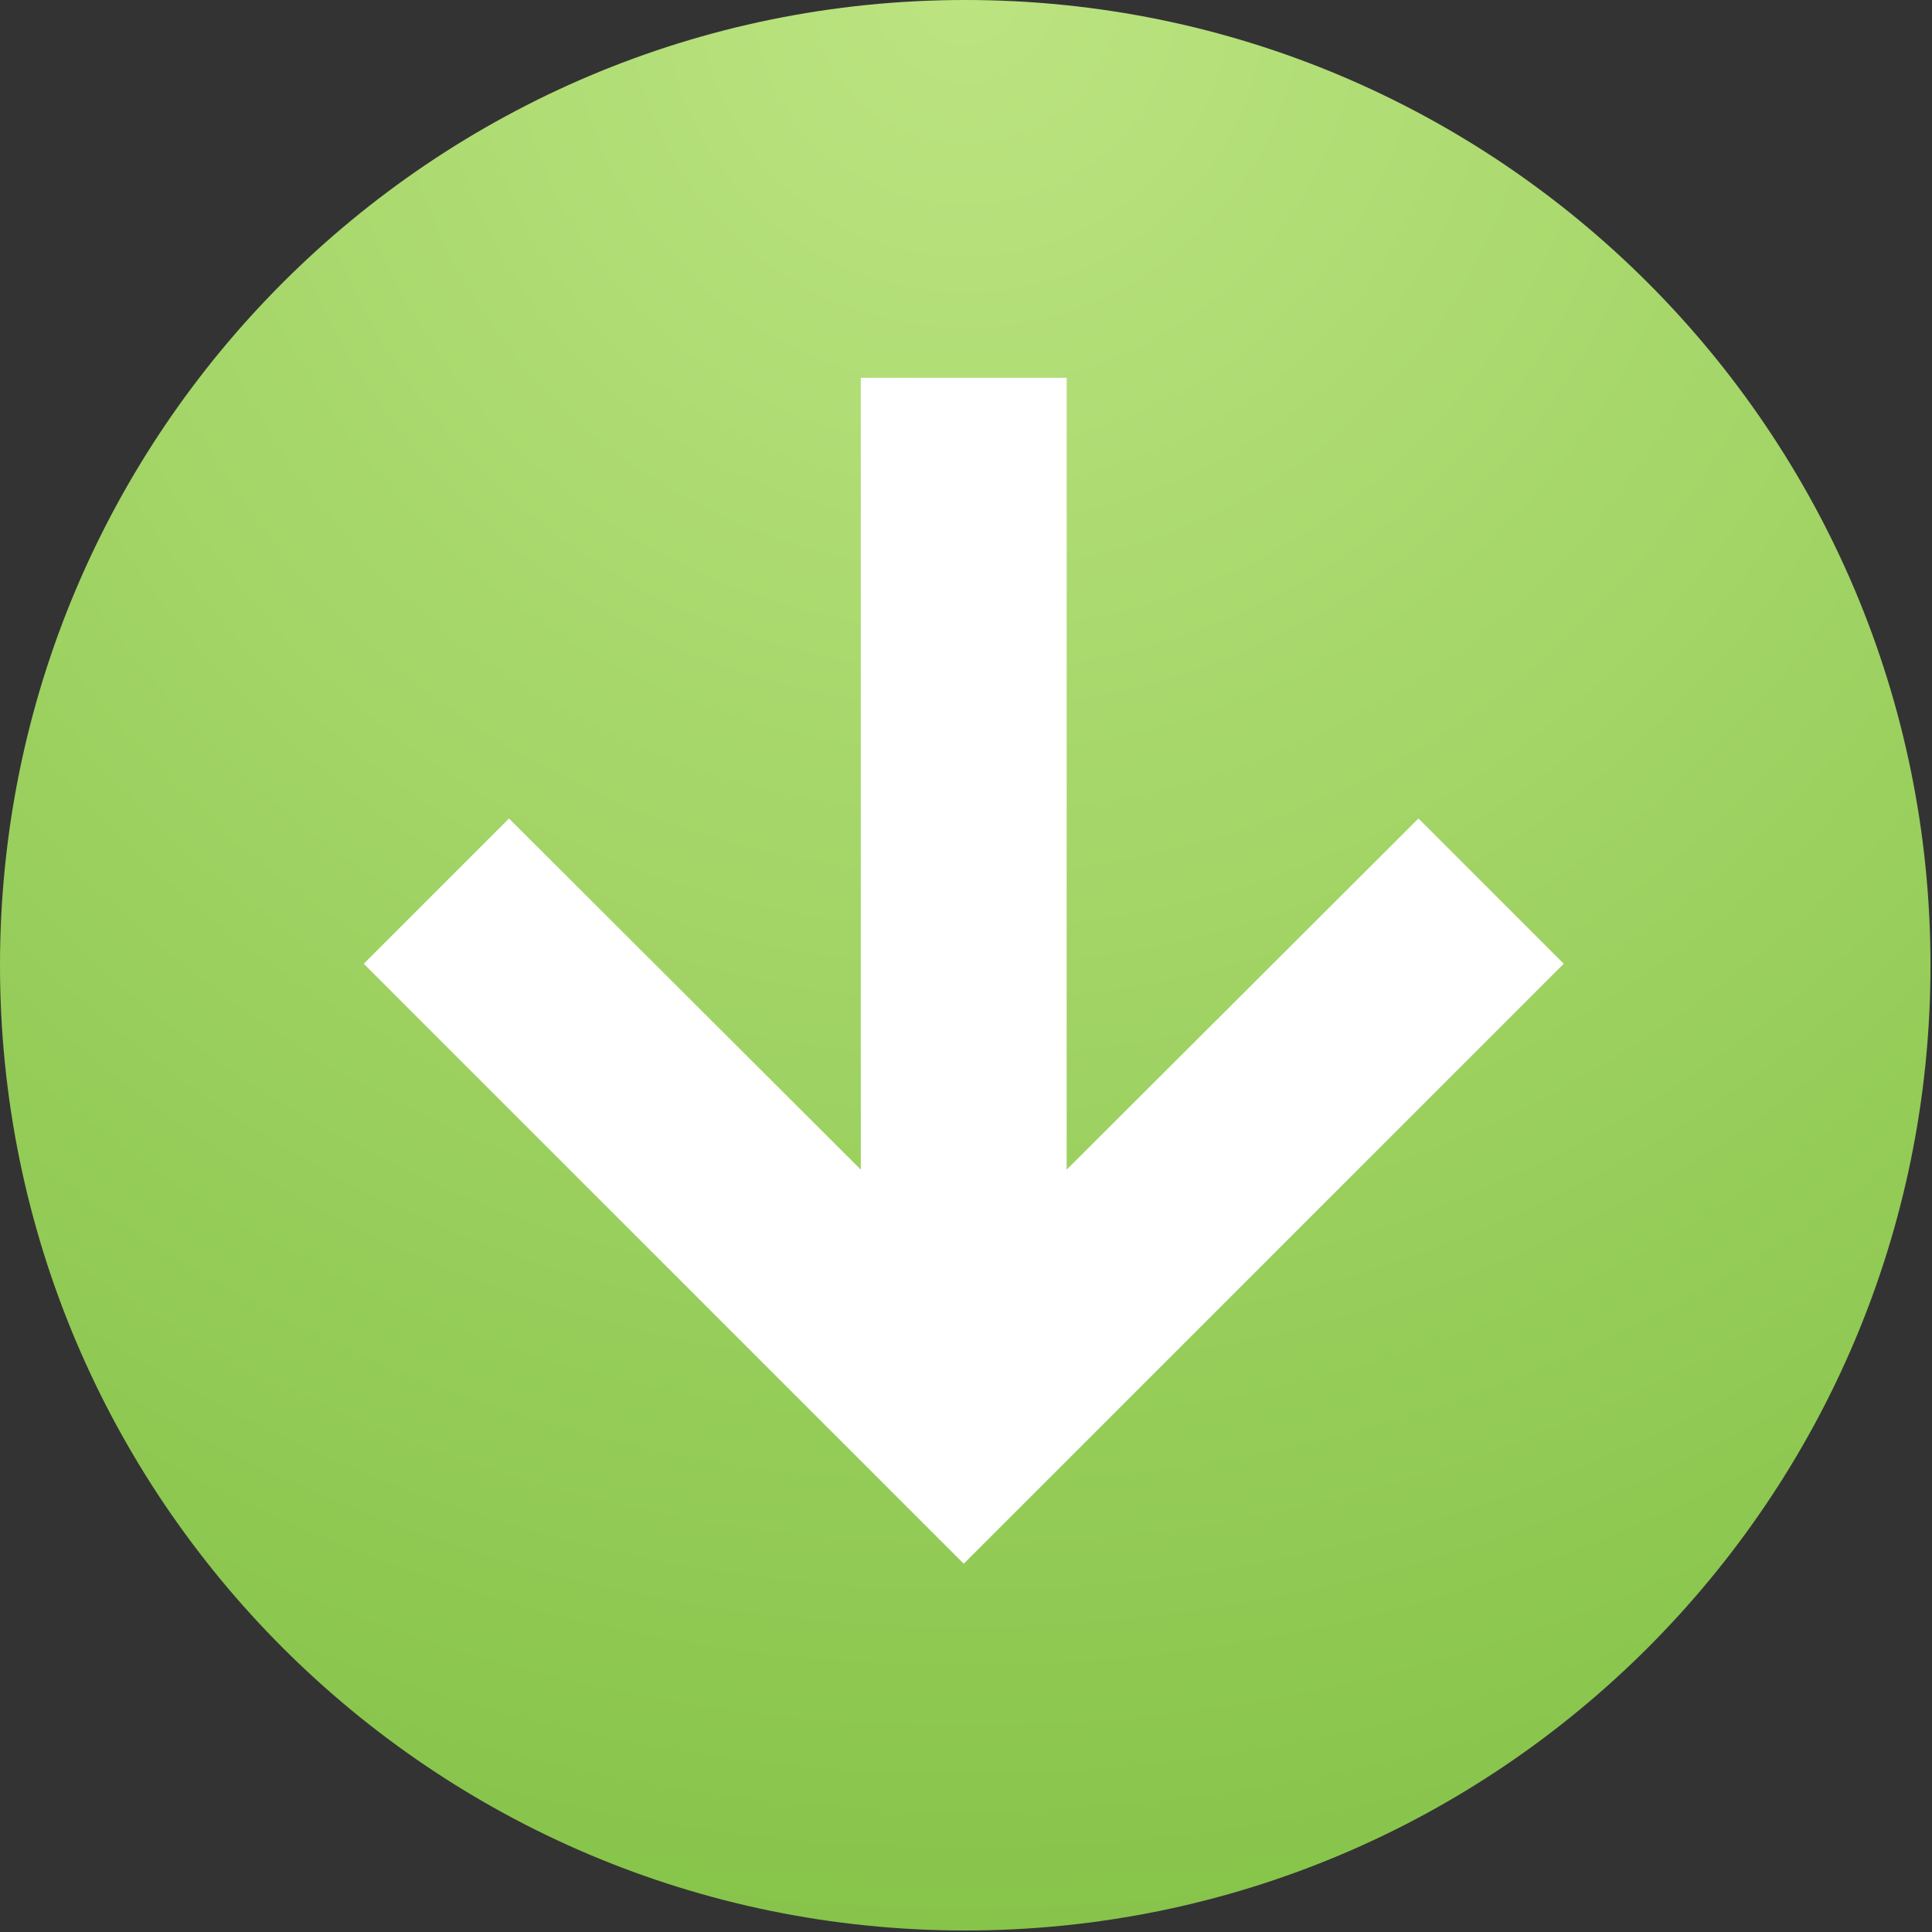 <?xml version="1.0" encoding="UTF-8"?>
<svg width="427px" height="427px" viewBox="0 0 427 427" version="1.1" xmlns="http://www.w3.org/2000/svg" xmlns:xlink="http://www.w3.org/1999/xlink">
    <rect x="0" y="0" width="427" height="427" fill="#333333" stroke="none"/>
    <!-- Generator: Sketch 3.8.1 (29687) - http://www.bohemiancoding.com/sketch -->
    <title>Group 6</title>
    <desc>Created with Sketch.</desc>
    <defs>
        <radialGradient cx="50%" cy="0%" fx="50%" fy="0%" r="100%" id="radialGradient-1">
            <stop stop-color="#BCE481" offset="0%"></stop>
            <stop stop-color="#87C44A" offset="100%"></stop>
        </radialGradient>
        <path d="M213.333,0 C95.518,0 0,95.514 0,213.333 C0,331.152 95.518,426.666 213.333,426.666 C331.161,426.666 426.666,331.152 426.666,213.333 C426.666,95.514 331.157,0 213.333,0 L213.333,0 L213.333,0 Z" id="path-2"></path>
    </defs>
    <g id="Page-1" stroke="none" stroke-width="1" fill="none" fill-rule="evenodd">
        <g id="Group-6">
            <g id="checked">
                <g id="Page-1">
                    <g id="012-checked">
                        <mask id="mask-3" fill="white">
                            <use xlink:href="#path-2"></use>
                        </mask>
                        <use id="Shape" fill="url(#radialGradient-1)" xlink:href="#path-2"></use>
                        <polygon id="Shape" stroke="#FFFFFF" stroke-width="15" fill="#FFFFFF" mask="url(#mask-3)" transform="translate(213, 213) rotate(90) translate(-213, -213) " points="213 91 191.498 112.502 276.592 197.75 91 197.75 91 228.25 276.592 228.25 191.498 313.498 213 335 335 213"></polygon>
                    </g>
                </g>
            </g>
        </g>
    </g>
</svg>